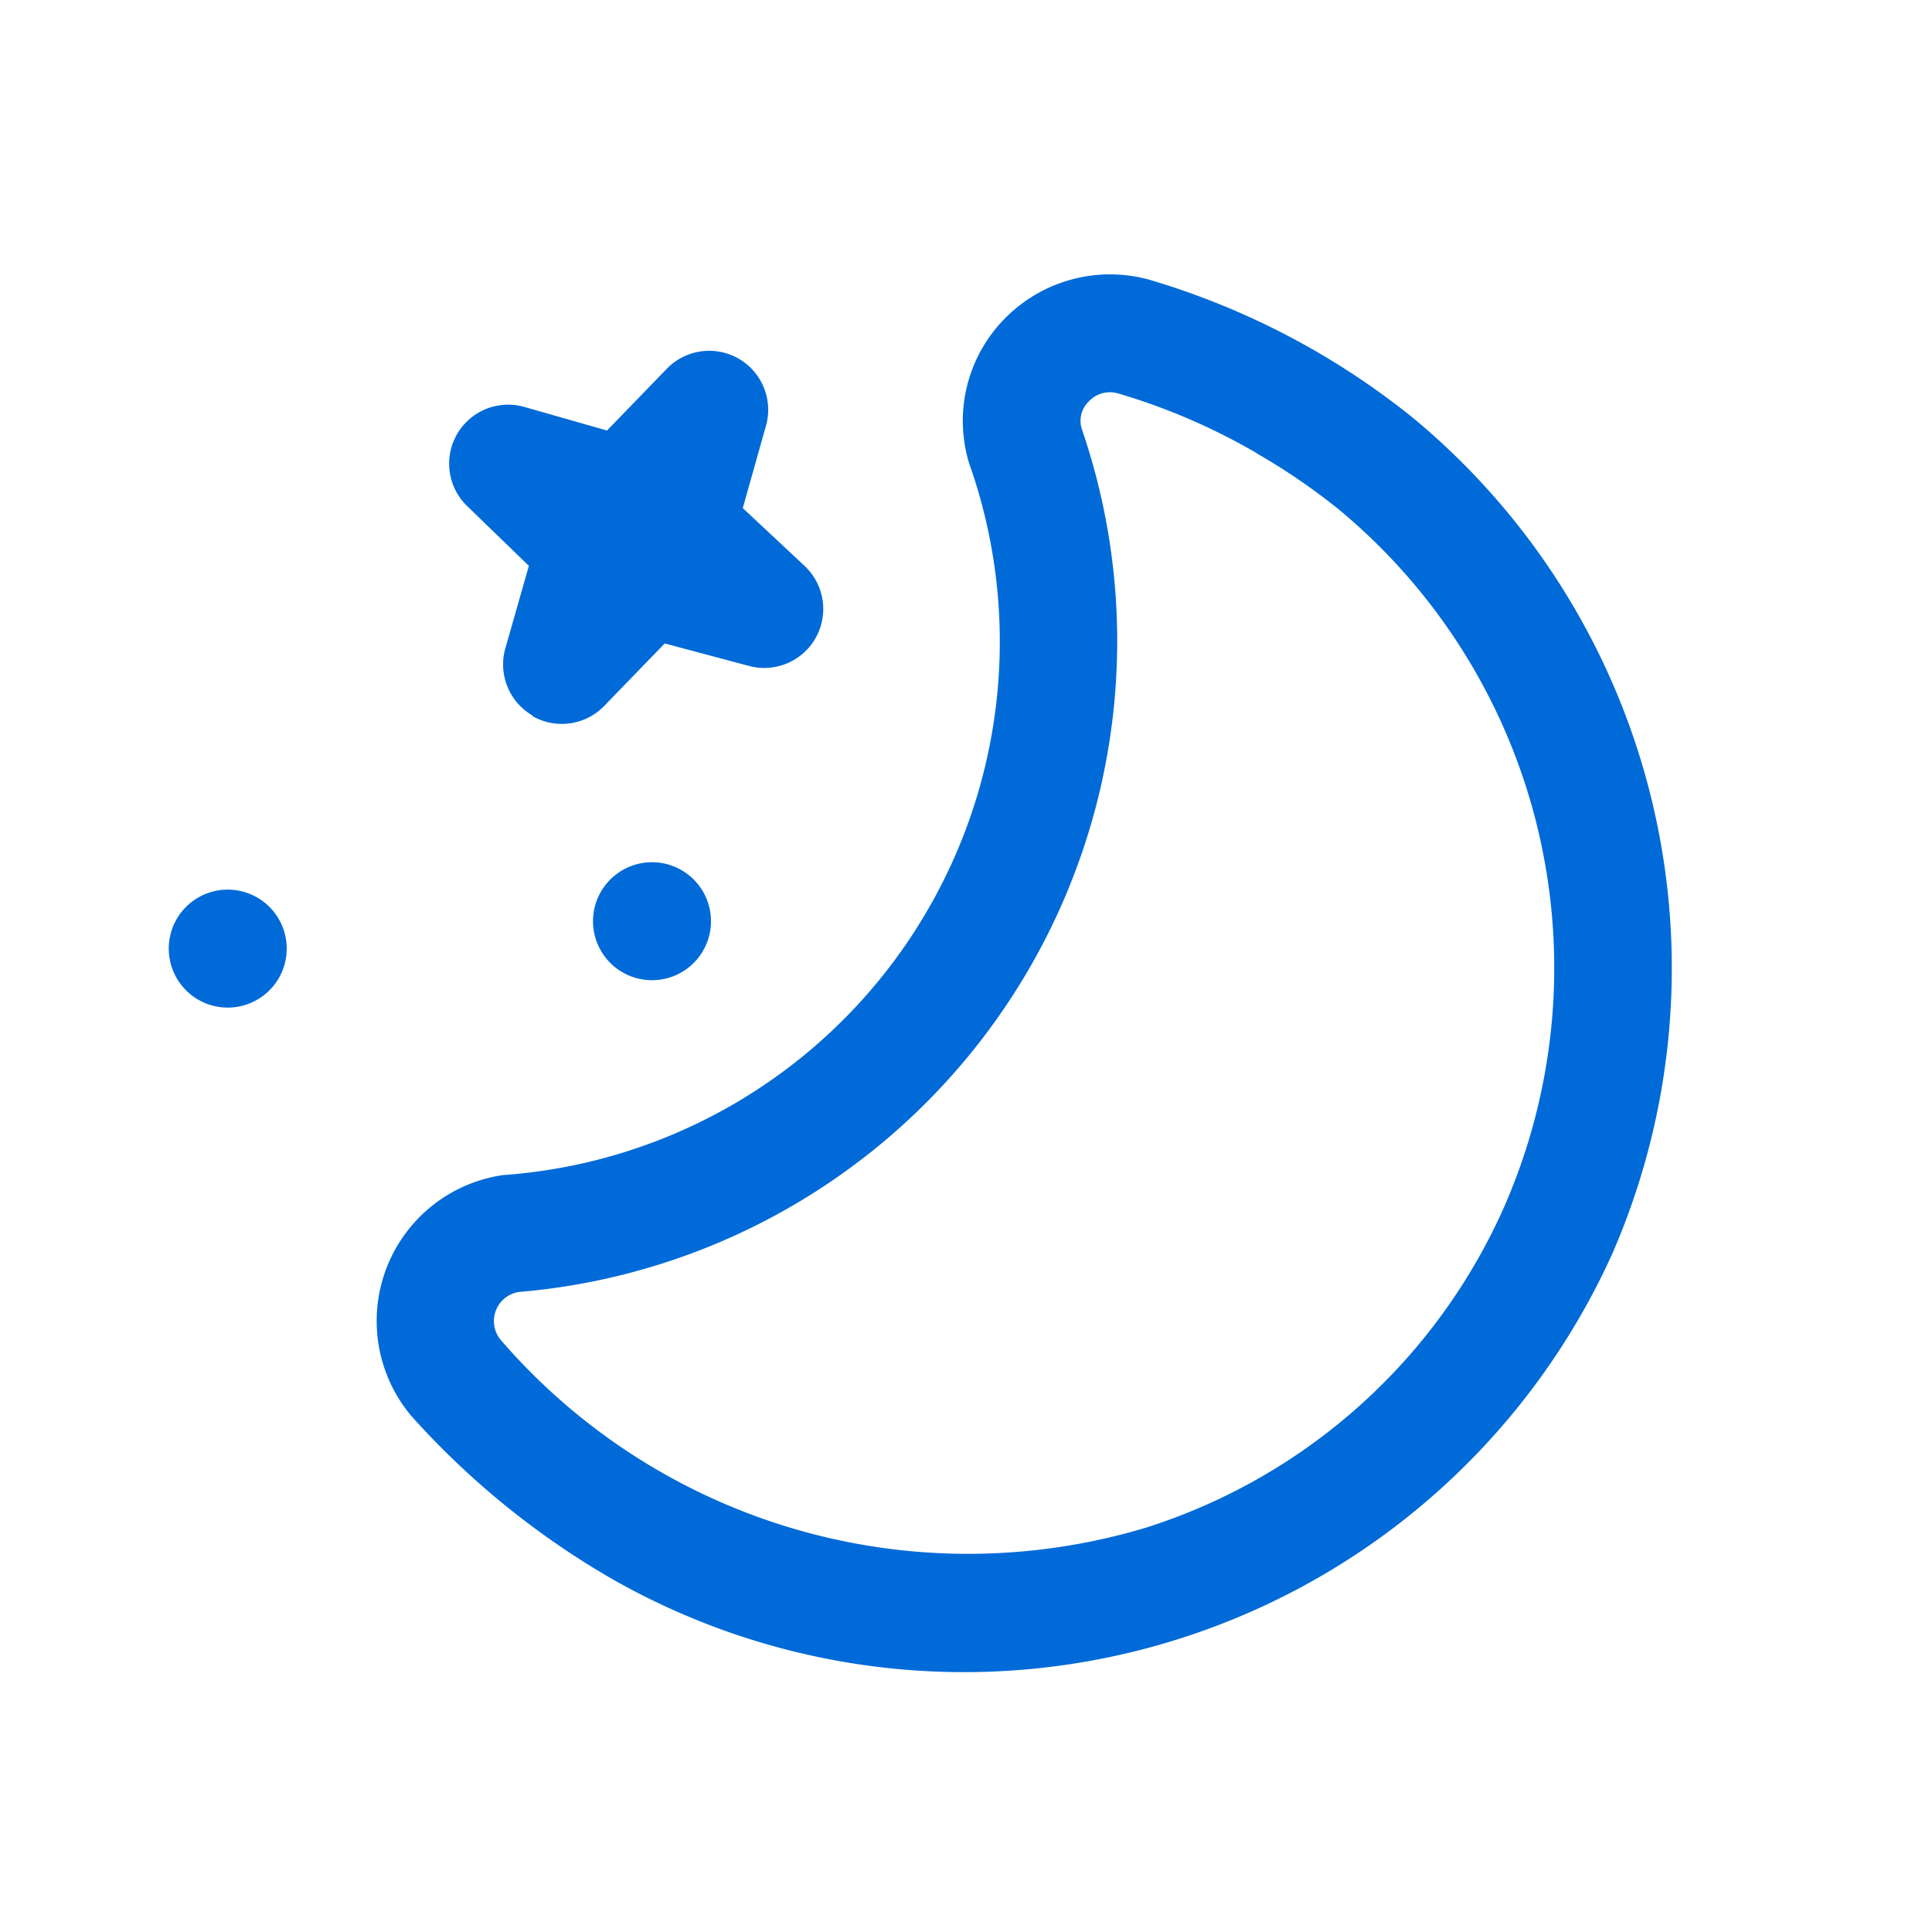 <svg xmlns="http://www.w3.org/2000/svg" width="21.847" height="21.851" viewBox="0 0 21.847 21.851">
  <path id="moon-stars" d="M8.013,16a8.044,8.044,0,0,0,7.955-8.849A8.08,8.08,0,0,0,9.285.1,8.666,8.666,0,0,0,5.932.238a1.667,1.667,0,0,0-1.2,1.2A1.647,1.647,0,0,0,5.2,3.054a6.046,6.046,0,0,1-.538,9.607h0a1.667,1.667,0,0,0,.467,2.879A9.249,9.249,0,0,0,8.013,16ZM7.963,1.332a7.183,7.183,0,0,1,1.117.085,6.733,6.733,0,0,1,5.562,5.866,6.618,6.618,0,0,1-1.678,5.182,6.981,6.981,0,0,1-7.395,1.823.333.333,0,0,1-.092-.571h0A7.386,7.386,0,0,0,6.109,2.081a.306.306,0,0,1-.085-.31.327.327,0,0,1,.237-.241,7.119,7.119,0,0,1,1.7-.2ZM2.352,8A.667.667,0,0,0,3,7.494l.239-.953.955-.257a.667.667,0,0,0-.023-1.293l-.933-.217L3,3.837a.667.667,0,0,0-1.293,0l-.237.945-.945.237a.667.667,0,0,0,0,1.293l.945.237.237.945a.667.667,0,0,0,.644.5Zm3,1.333a.667.667,0,1,1-.667-.667A.667.667,0,0,1,5.352,9.332ZM1.352,12a.667.667,0,1,1-.667-.667A.667.667,0,0,1,1.352,12Z" transform="translate(7.982 -0.008) rotate(30)" fill="#006ad8"/>
</svg>


